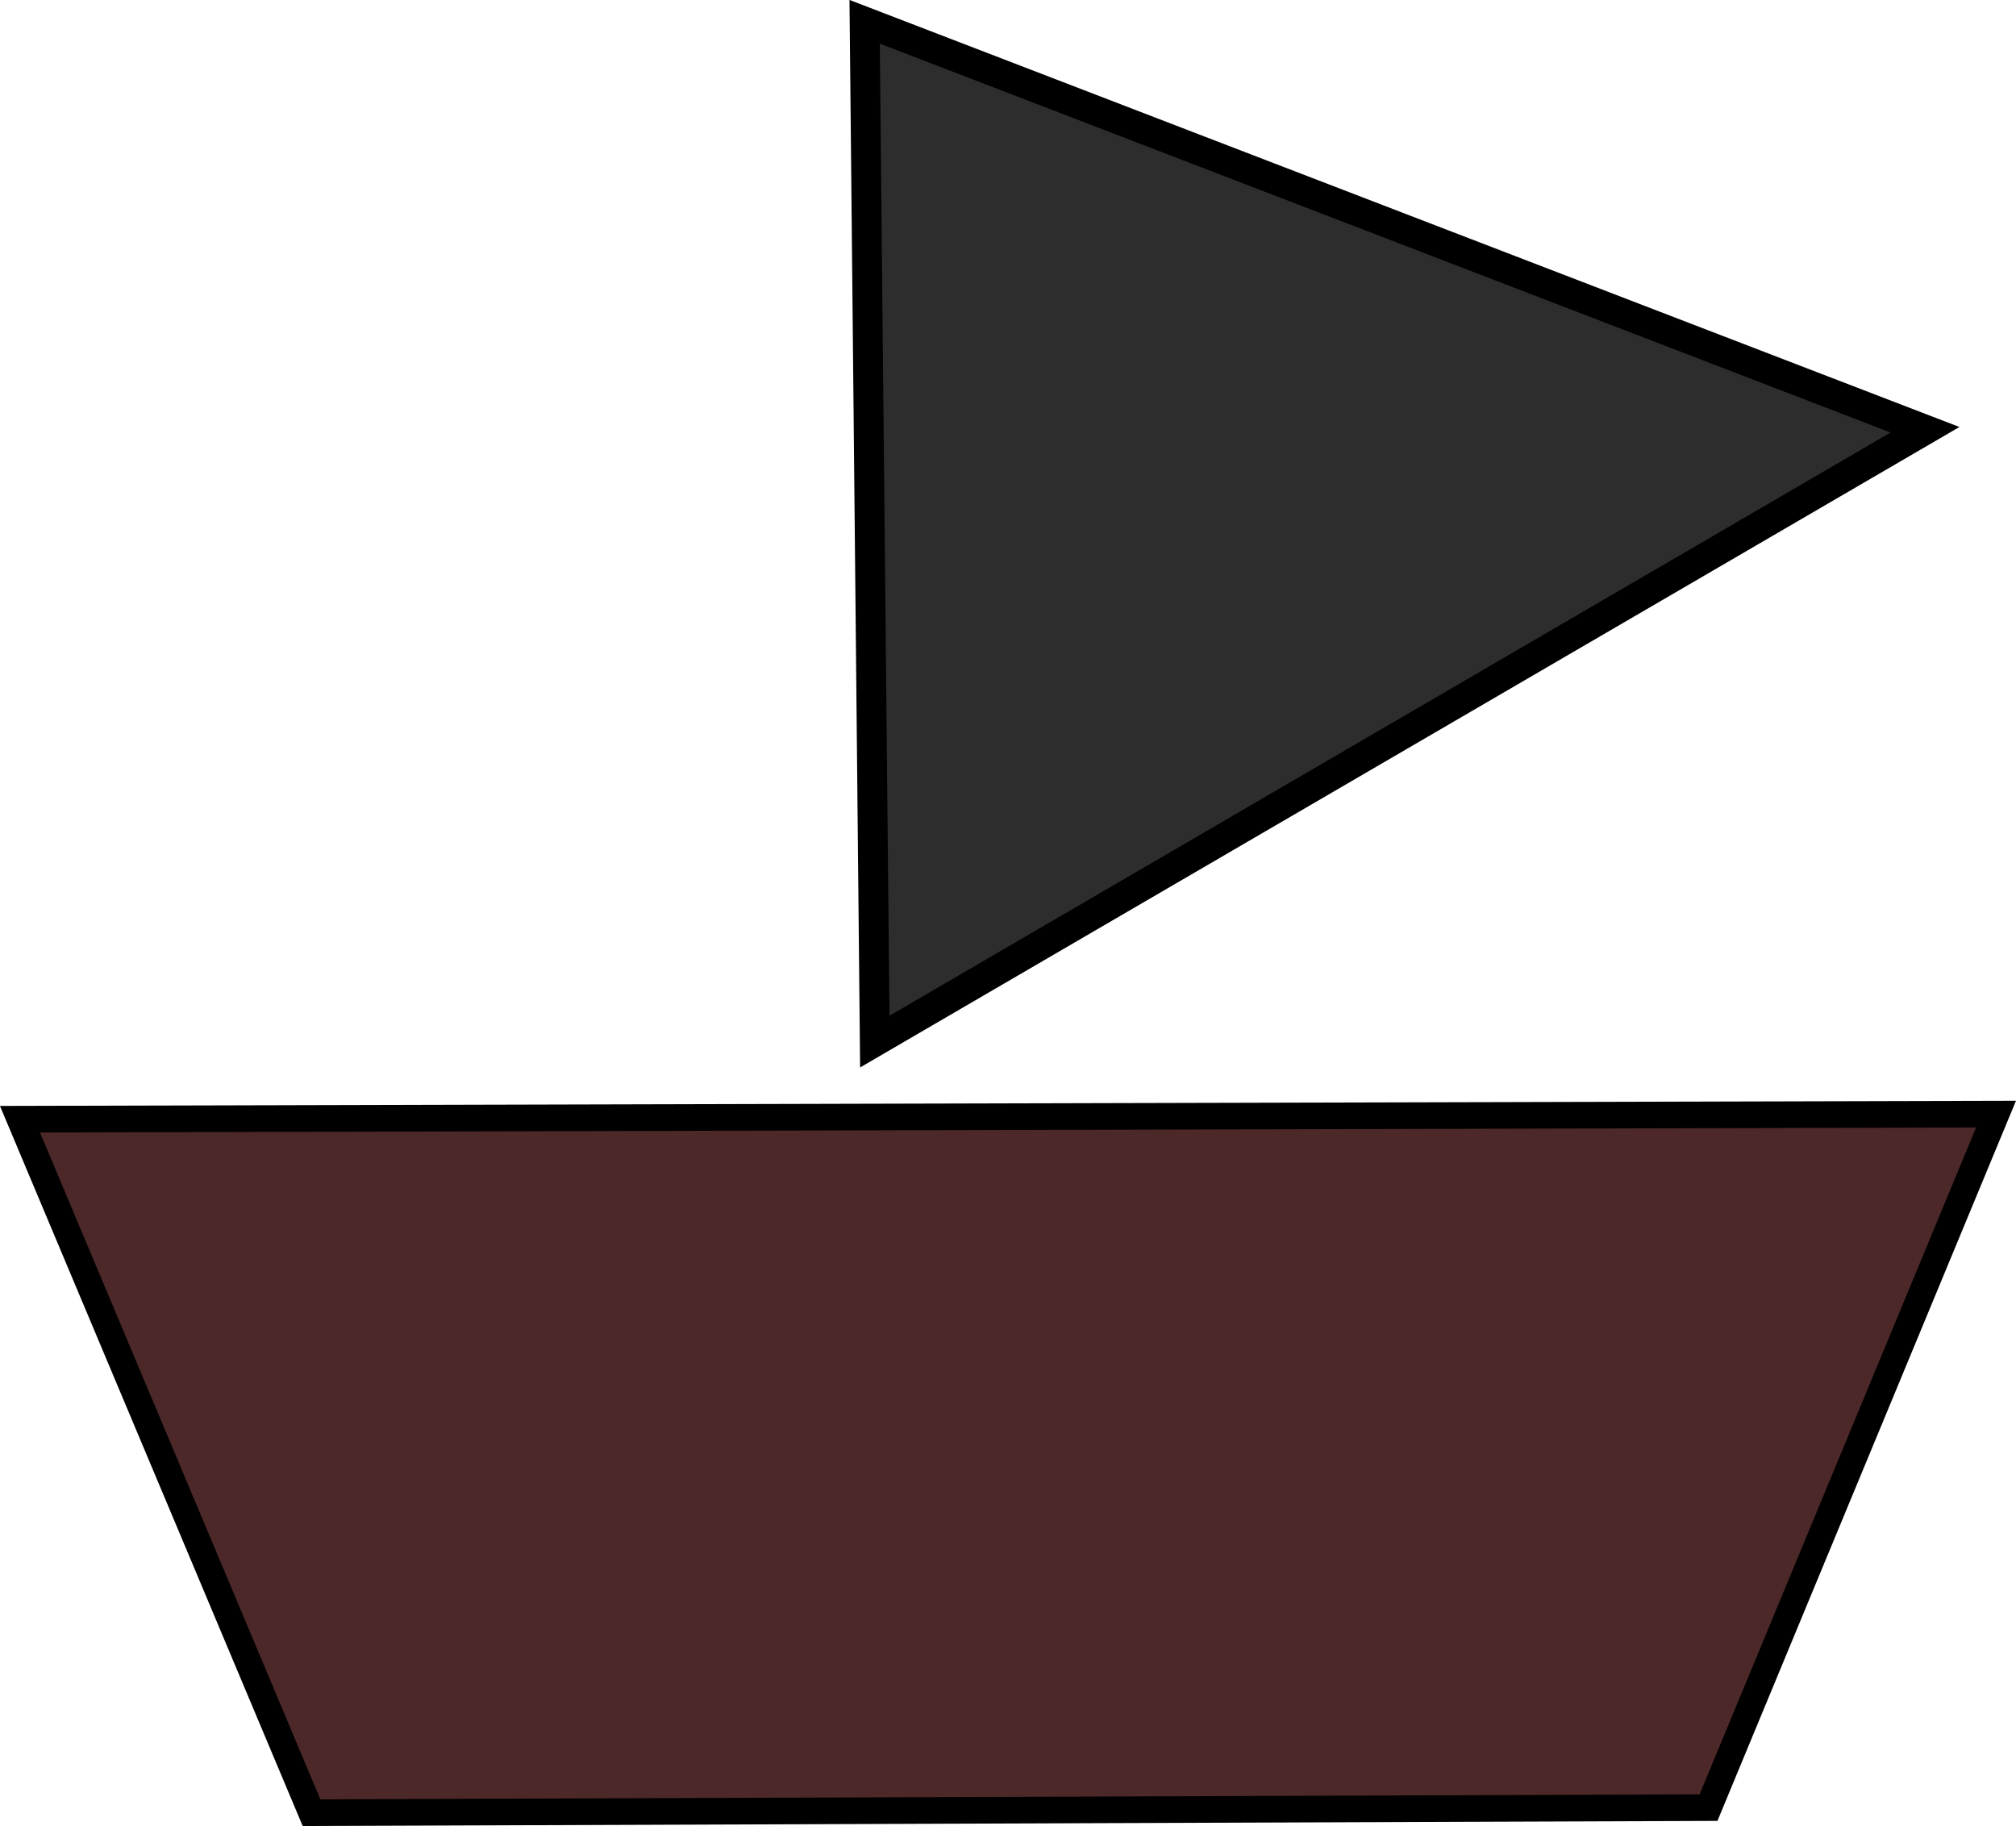 <?xml version="1.0" encoding="UTF-8" standalone="no"?>
<!-- Created with Inkscape (http://www.inkscape.org/) -->

<svg
   width="17.881mm"
   height="16.194mm"
   viewBox="0 0 17.881 16.194"
   version="1.1"
   id="svg1"
   xmlns:inkscape="http://www.inkscape.org/namespaces/inkscape"
   xmlns:sodipodi="http://sodipodi.sourceforge.net/DTD/sodipodi-0.dtd"
   xmlns="http://www.w3.org/2000/svg"
   xmlns:svg="http://www.w3.org/2000/svg">
  <sodipodi:namedview
     id="namedview1"
     pagecolor="#ffffff"
     bordercolor="#000000"
     borderopacity="0.25"
     inkscape:showpageshadow="2"
     inkscape:pageopacity="0.0"
     inkscape:pagecheckerboard="0"
     inkscape:deskcolor="#d1d1d1"
     inkscape:document-units="mm"
     inkscape:zoom="0.36569515"
     inkscape:cx="520.9257"
     inkscape:cy="475.80615"
     inkscape:window-width="958"
     inkscape:window-height="1016"
     inkscape:window-x="-7"
     inkscape:window-y="0"
     inkscape:window-maximized="0"
     inkscape:current-layer="layer1" />
  <defs
     id="defs1" />
  <g
     inkscape:label="Слой 1"
     inkscape:groupmode="layer"
     id="layer1"
     transform="translate(-55.171,-124.647)">
    <g
       id="g4"
       style="stroke:#000000;stroke-opacity:1">
      <path
         style="fill:#2b0000;fill-opacity:0.843;stroke:#000000;stroke-width:0.236;stroke-opacity:1"
         d="m 55.348,134.572 2.586,6.15 12.391,-0.045 2.55,-6.15 z"
         id="path1"
         sodipodi:nodetypes="ccccc" />
      <path
         style="fill:#070606;fill-opacity:0.843;stroke:#000000;stroke-width:0.265;stroke-opacity:1"
         d="m 62.84,124.84 0.09,9.044 9.315,-5.426 z"
         id="path3" />
    </g>
  </g>
</svg>

